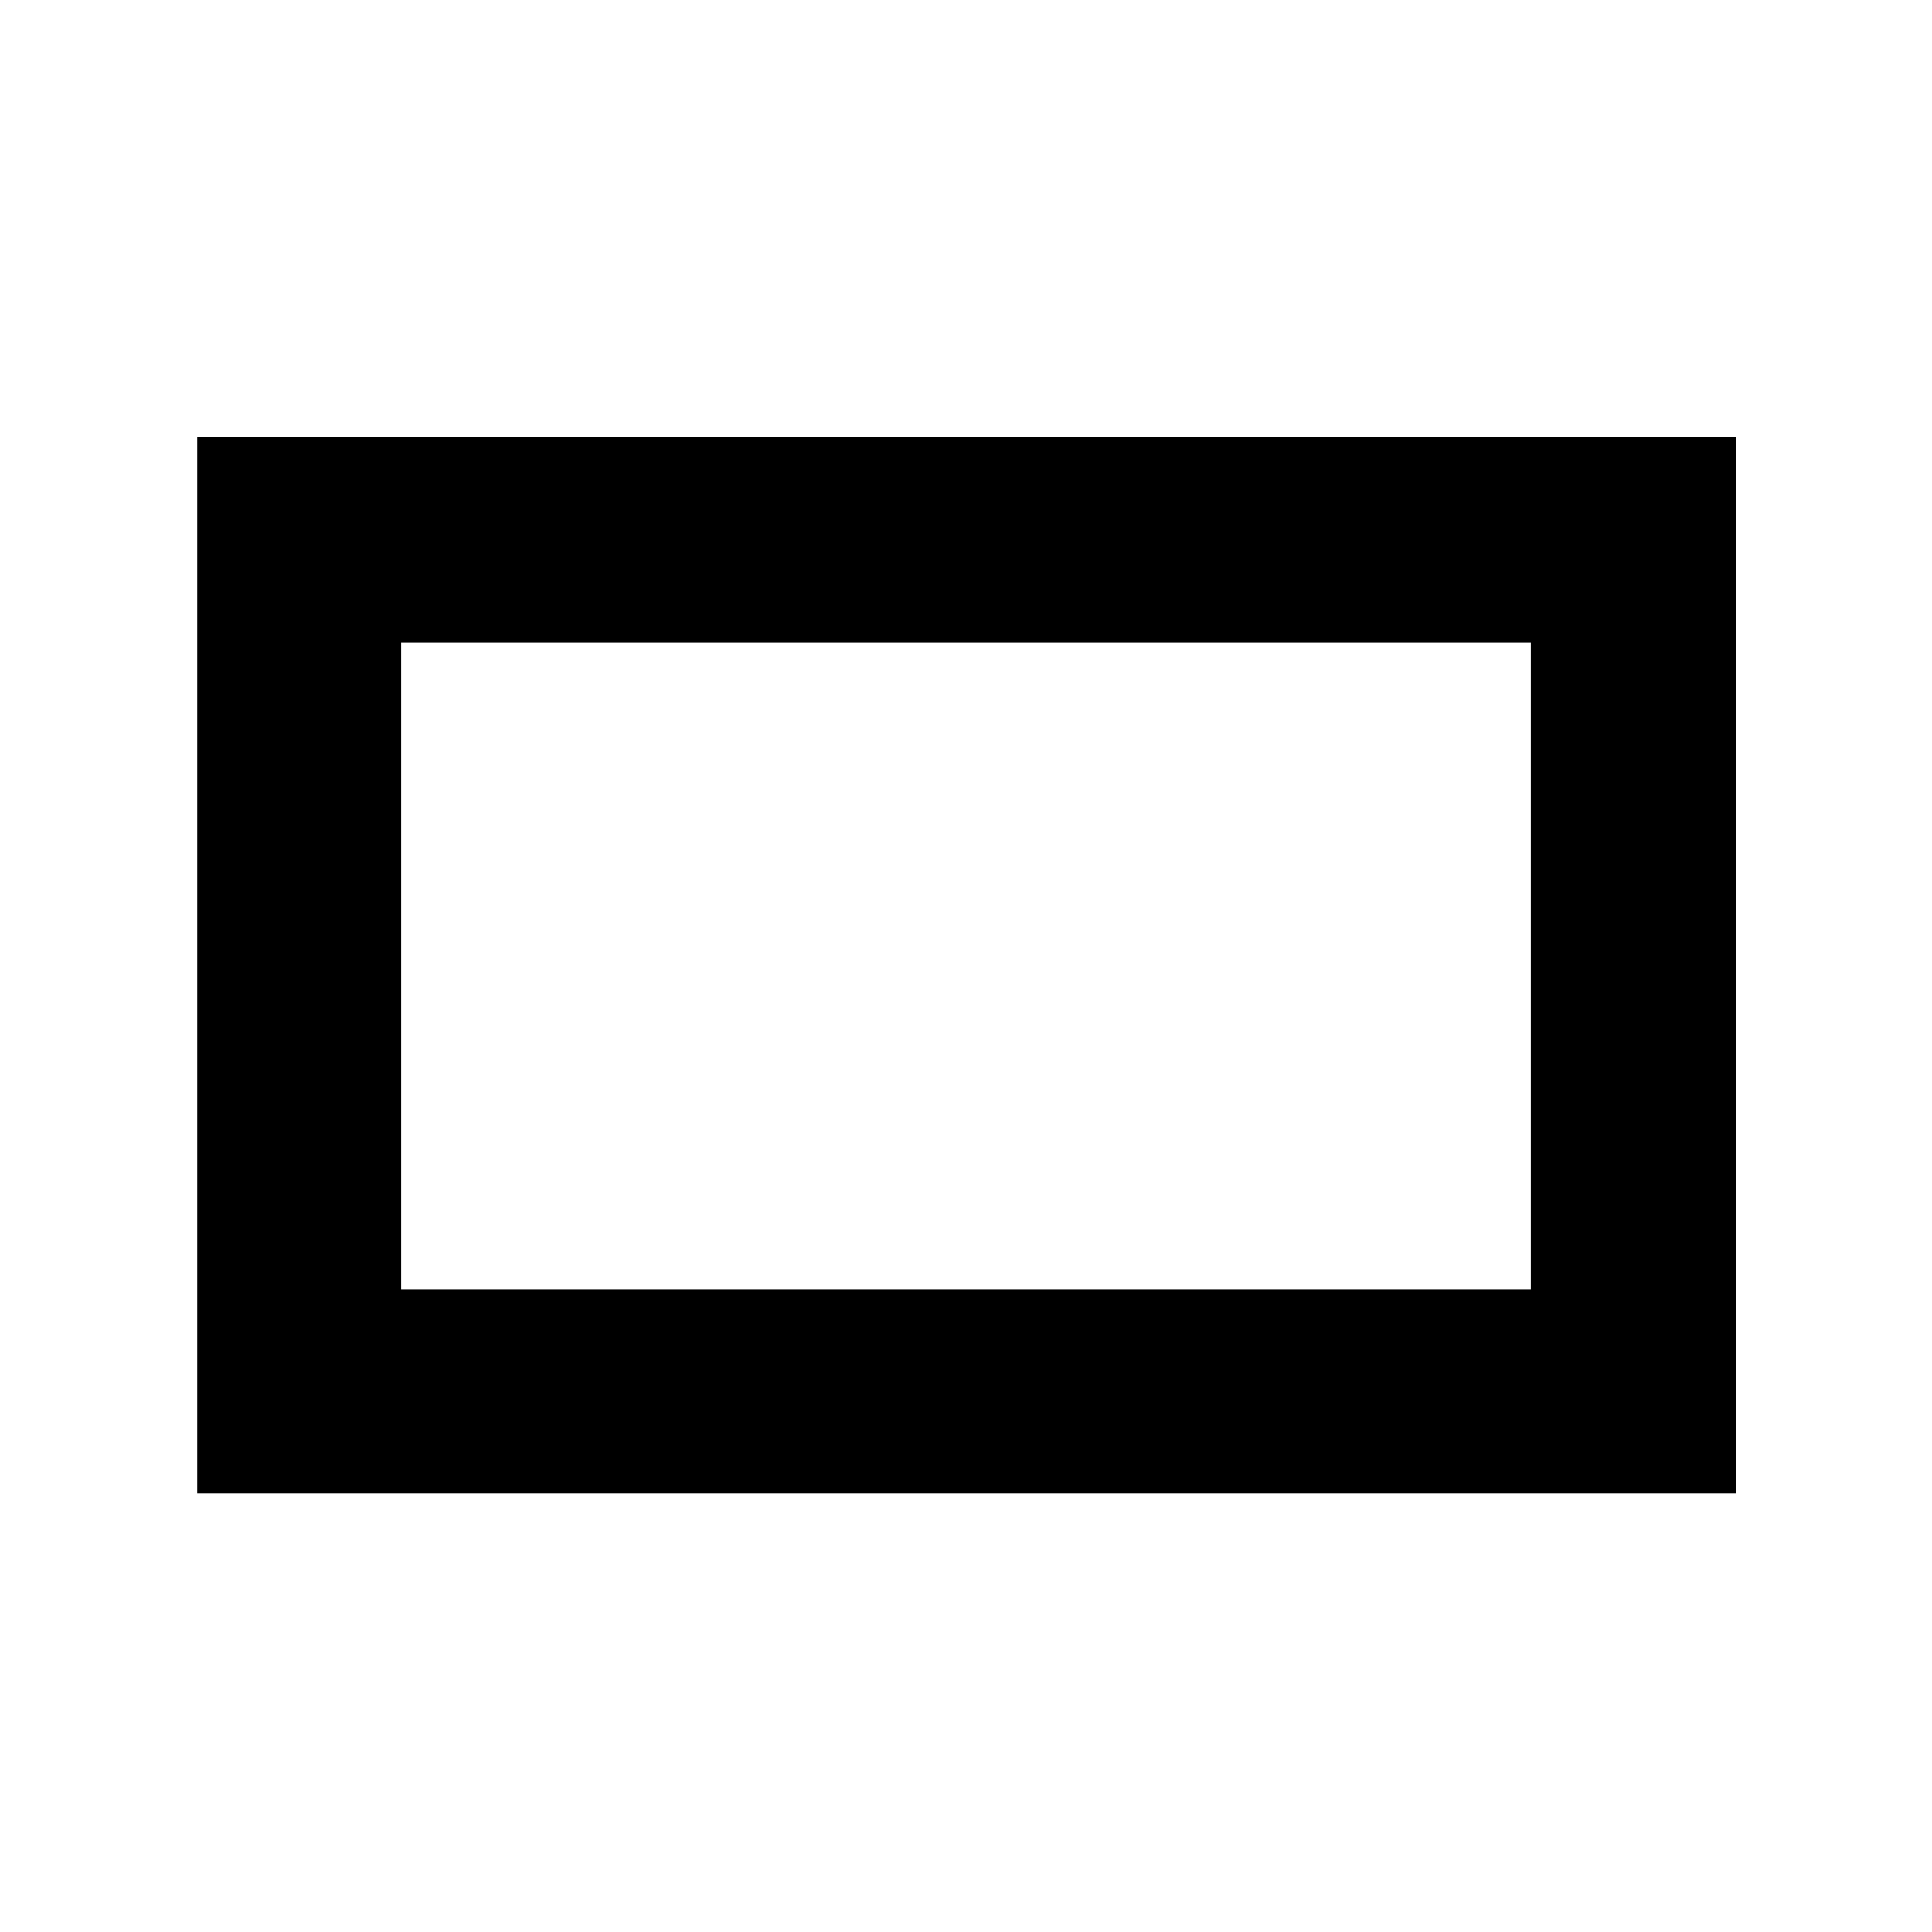 <svg xmlns="http://www.w3.org/2000/svg" height="40" viewBox="0 -960 960 960" width="40"><path d="M98-218v-524.67h764.67V-218H98Zm101.33-101.33h561.34v-321.34H199.33v321.34Zm0 0v-321.34 321.34Z"/></svg>